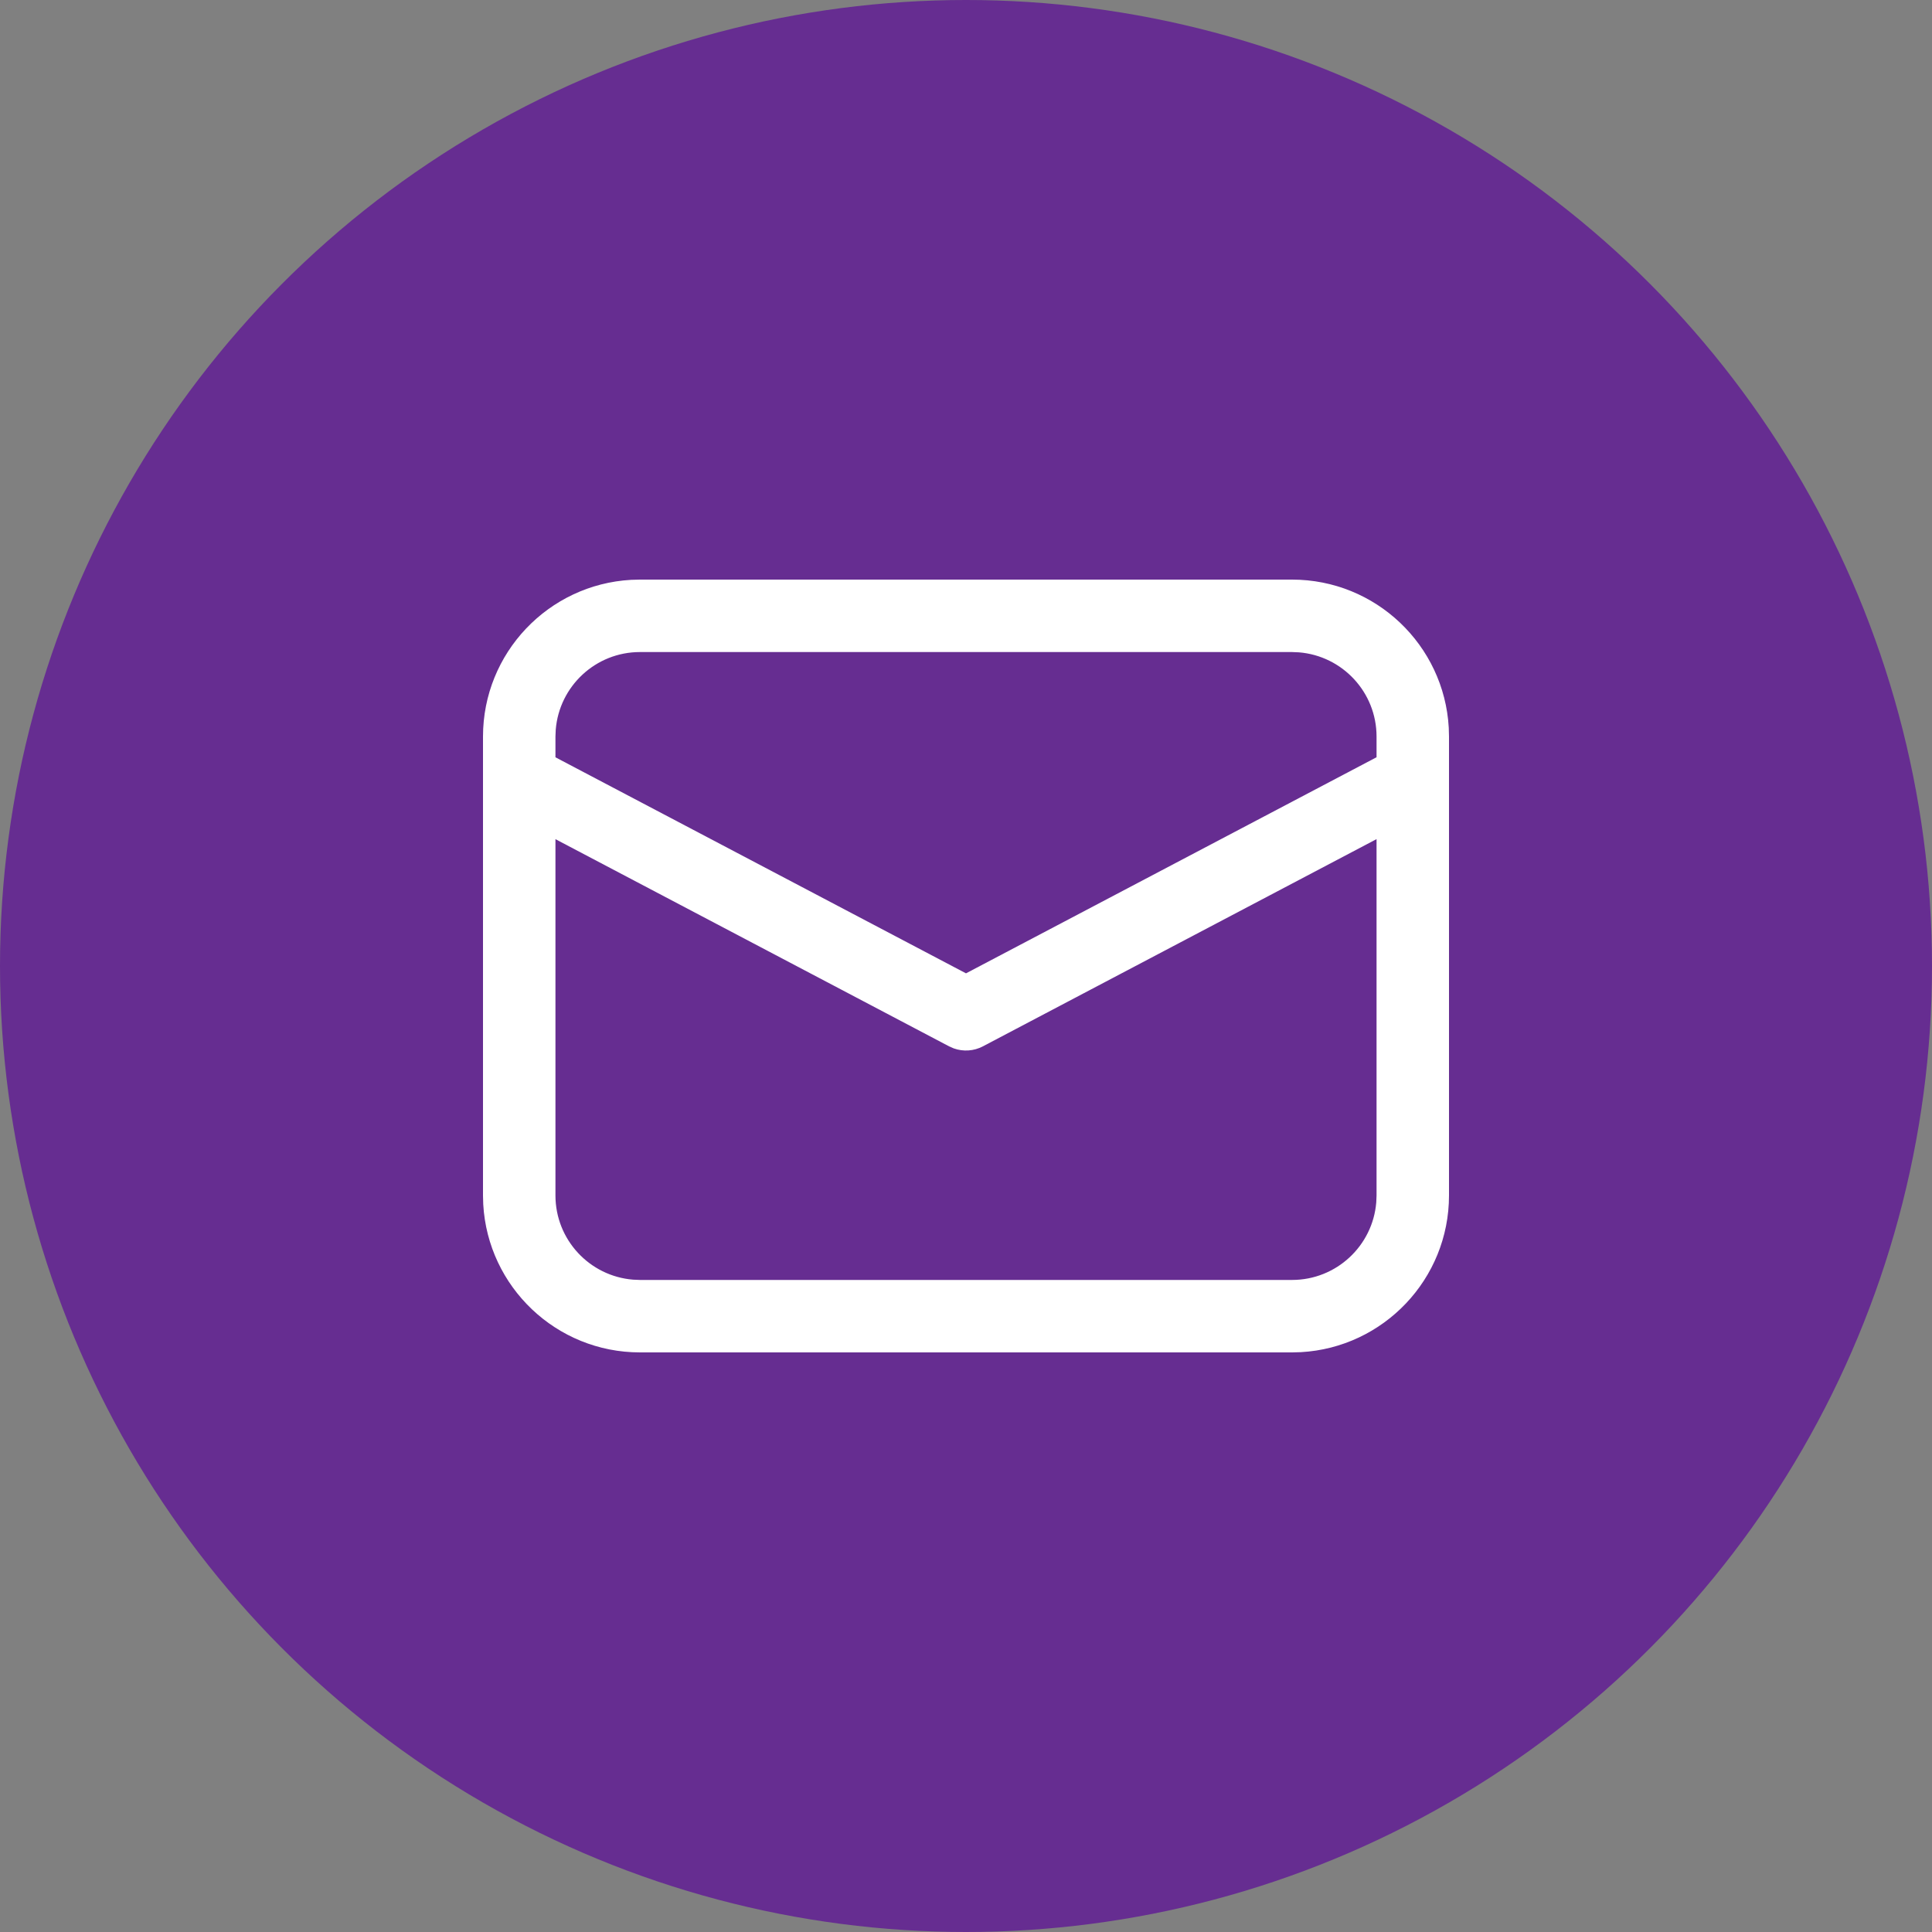 <svg width="40" height="40" viewBox="0 0 40 40" fill="none" xmlns="http://www.w3.org/2000/svg">
<rect x="0" y="0" width="40" height="40" fill="#808080" stroke="none"/>
<circle cx="20" cy="20" r="20" fill="#662D91"/>
<path d="M13.25 12H26.75C28.483 12 29.899 13.357 29.995 15.066L30 15.25V24.75C30 26.483 28.643 27.899 26.934 27.995L26.75 28H13.25C11.517 28 10.101 26.643 10.005 24.934L10 24.75V15.25C10 13.517 11.357 12.101 13.066 12.005L13.25 12H26.75H13.25ZM28.5 17.373L20.349 21.664C20.162 21.762 19.943 21.776 19.747 21.706L19.651 21.664L11.5 17.374V24.75C11.5 25.668 12.207 26.421 13.107 26.494L13.25 26.5H26.75C27.668 26.5 28.421 25.793 28.494 24.893L28.5 24.75V17.373ZM26.75 13.5H13.25C12.332 13.5 11.579 14.207 11.506 15.107L11.5 15.25V15.679L20 20.152L28.5 15.678V15.25C28.5 14.332 27.793 13.579 26.893 13.506L26.75 13.5Z" fill="white"/>
</svg>
